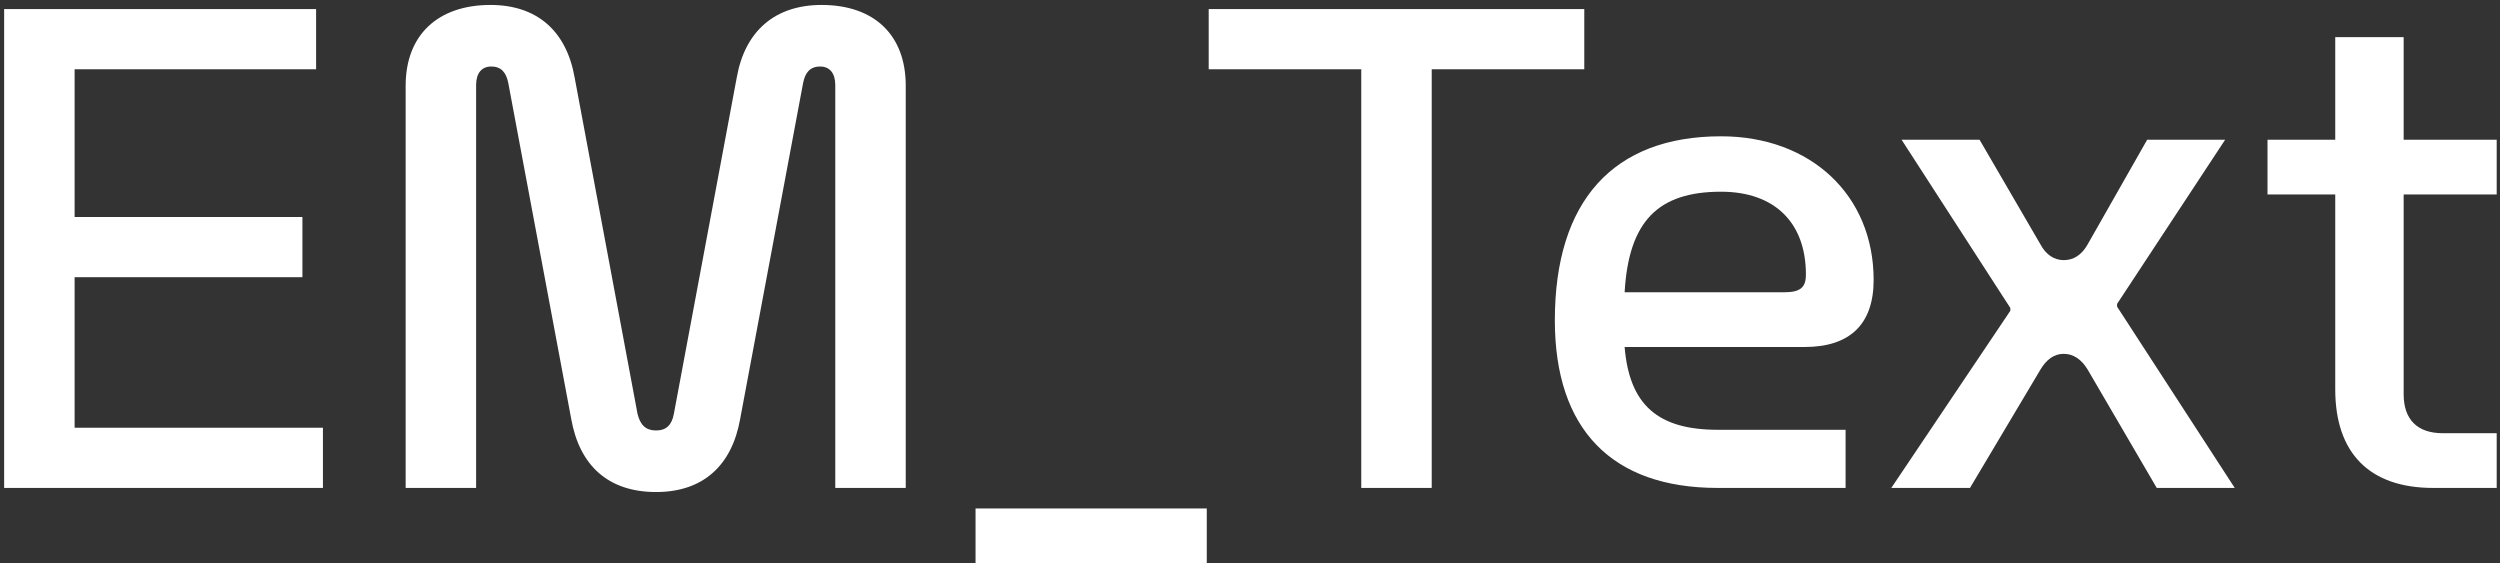 <svg width="497" height="112" viewBox="0 0 497 112" fill="none" xmlns="http://www.w3.org/2000/svg">
<rect x="0" y="0" width="497" height="112" fill="#333333" stroke="none"/>
<path d="M0.824 97V1.8H62.84V13.768H14.832V43.144H60.12V55.112H14.832V85.032H64.2V97H0.824ZM130.42 97.816C120.9 97.816 115.188 92.512 113.556 83.264L101.044 16.488C100.636 14.448 99.684 13.224 97.644 13.224C95.74 13.224 94.652 14.584 94.652 16.896V97H80.644V17.032C80.644 6.968 87.036 0.984 97.508 0.984C106.756 0.984 112.604 6.152 114.236 15.4L126.748 82.312C127.292 84.488 128.38 85.576 130.42 85.576C132.46 85.576 133.548 84.488 133.956 82.312L146.468 15.4C148.1 6.152 154.084 0.984 163.332 0.984C173.804 0.984 180.06 6.968 180.06 17.032V97H166.052V16.896C166.052 14.584 164.964 13.224 163.06 13.224C161.02 13.224 160.068 14.448 159.66 16.488L147.148 83.264C145.516 92.512 139.804 97.816 130.42 97.816ZM193.939 111.96V101.08H239.907V111.96H193.939ZM270.618 97V13.768H240.29V1.8H314.954V13.768H284.626V97H270.618ZM341.471 97C320.391 97 309.103 85.304 309.103 63.68C309.103 40.016 320.663 27.096 342.151 27.096C359.967 27.096 372.479 38.792 372.479 55.656C372.479 64.496 367.719 68.984 358.743 68.984H322.975C323.927 80.544 329.639 85.44 341.471 85.44H366.903V97H341.471ZM322.975 58.104H354.663C357.927 58.104 359.015 57.152 359.015 54.568C359.015 44.232 352.759 38.112 342.151 38.112C329.639 38.112 323.791 43.96 322.975 58.104ZM375.993 97L399.657 61.776V61.232L378.033 27.776H393.537L405.641 48.584C406.729 50.624 408.361 51.712 410.265 51.712C412.169 51.712 413.801 50.76 415.025 48.584L426.857 27.776H442.361L420.873 60.416V60.96L444.265 97H428.761L415.025 73.472C413.801 71.432 412.169 70.344 410.265 70.344C408.361 70.344 406.865 71.432 405.641 73.472L391.633 97H375.993ZM483.694 97C471.046 97 464.246 90.064 464.246 77.416V38.656H450.782V27.776H464.246V7.376H477.846V27.776H496.342V38.656H477.846V78.368C477.846 83.4 480.566 86.12 485.598 86.12H496.342V97H483.694Z" fill="white"/>
</svg>
